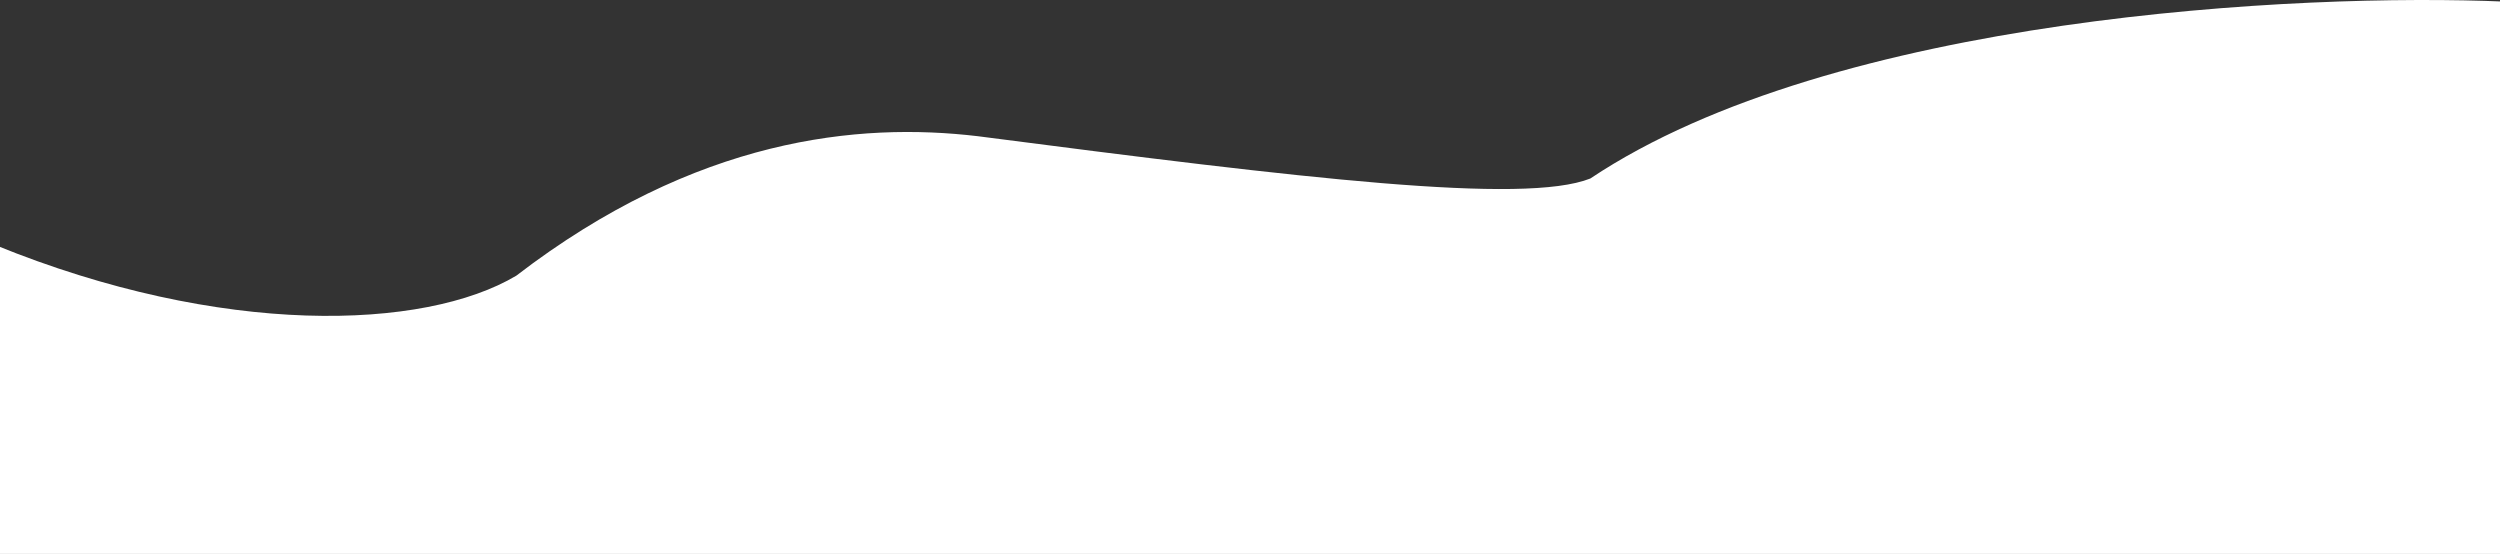 <svg width="1512" height="335" viewBox="0 0 1512 335" fill="none" xmlns="http://www.w3.org/2000/svg" preserveAspectRatio="none">
<rect x="0" y="0" width="1512" height="335" fill="#333333" stroke="none"/>
<path d="M-3 335V148.153C133.941 204.006 256.526 199.907 312.246 166.737C421.076 83.158 519.565 73.835 591.349 82.374C788.5 107.97 921.655 123.876 961.813 107.97C1109.2 9.524 1392.01 -4.372 1515 0.985V335H-3Z" fill="white"/>
</svg>
